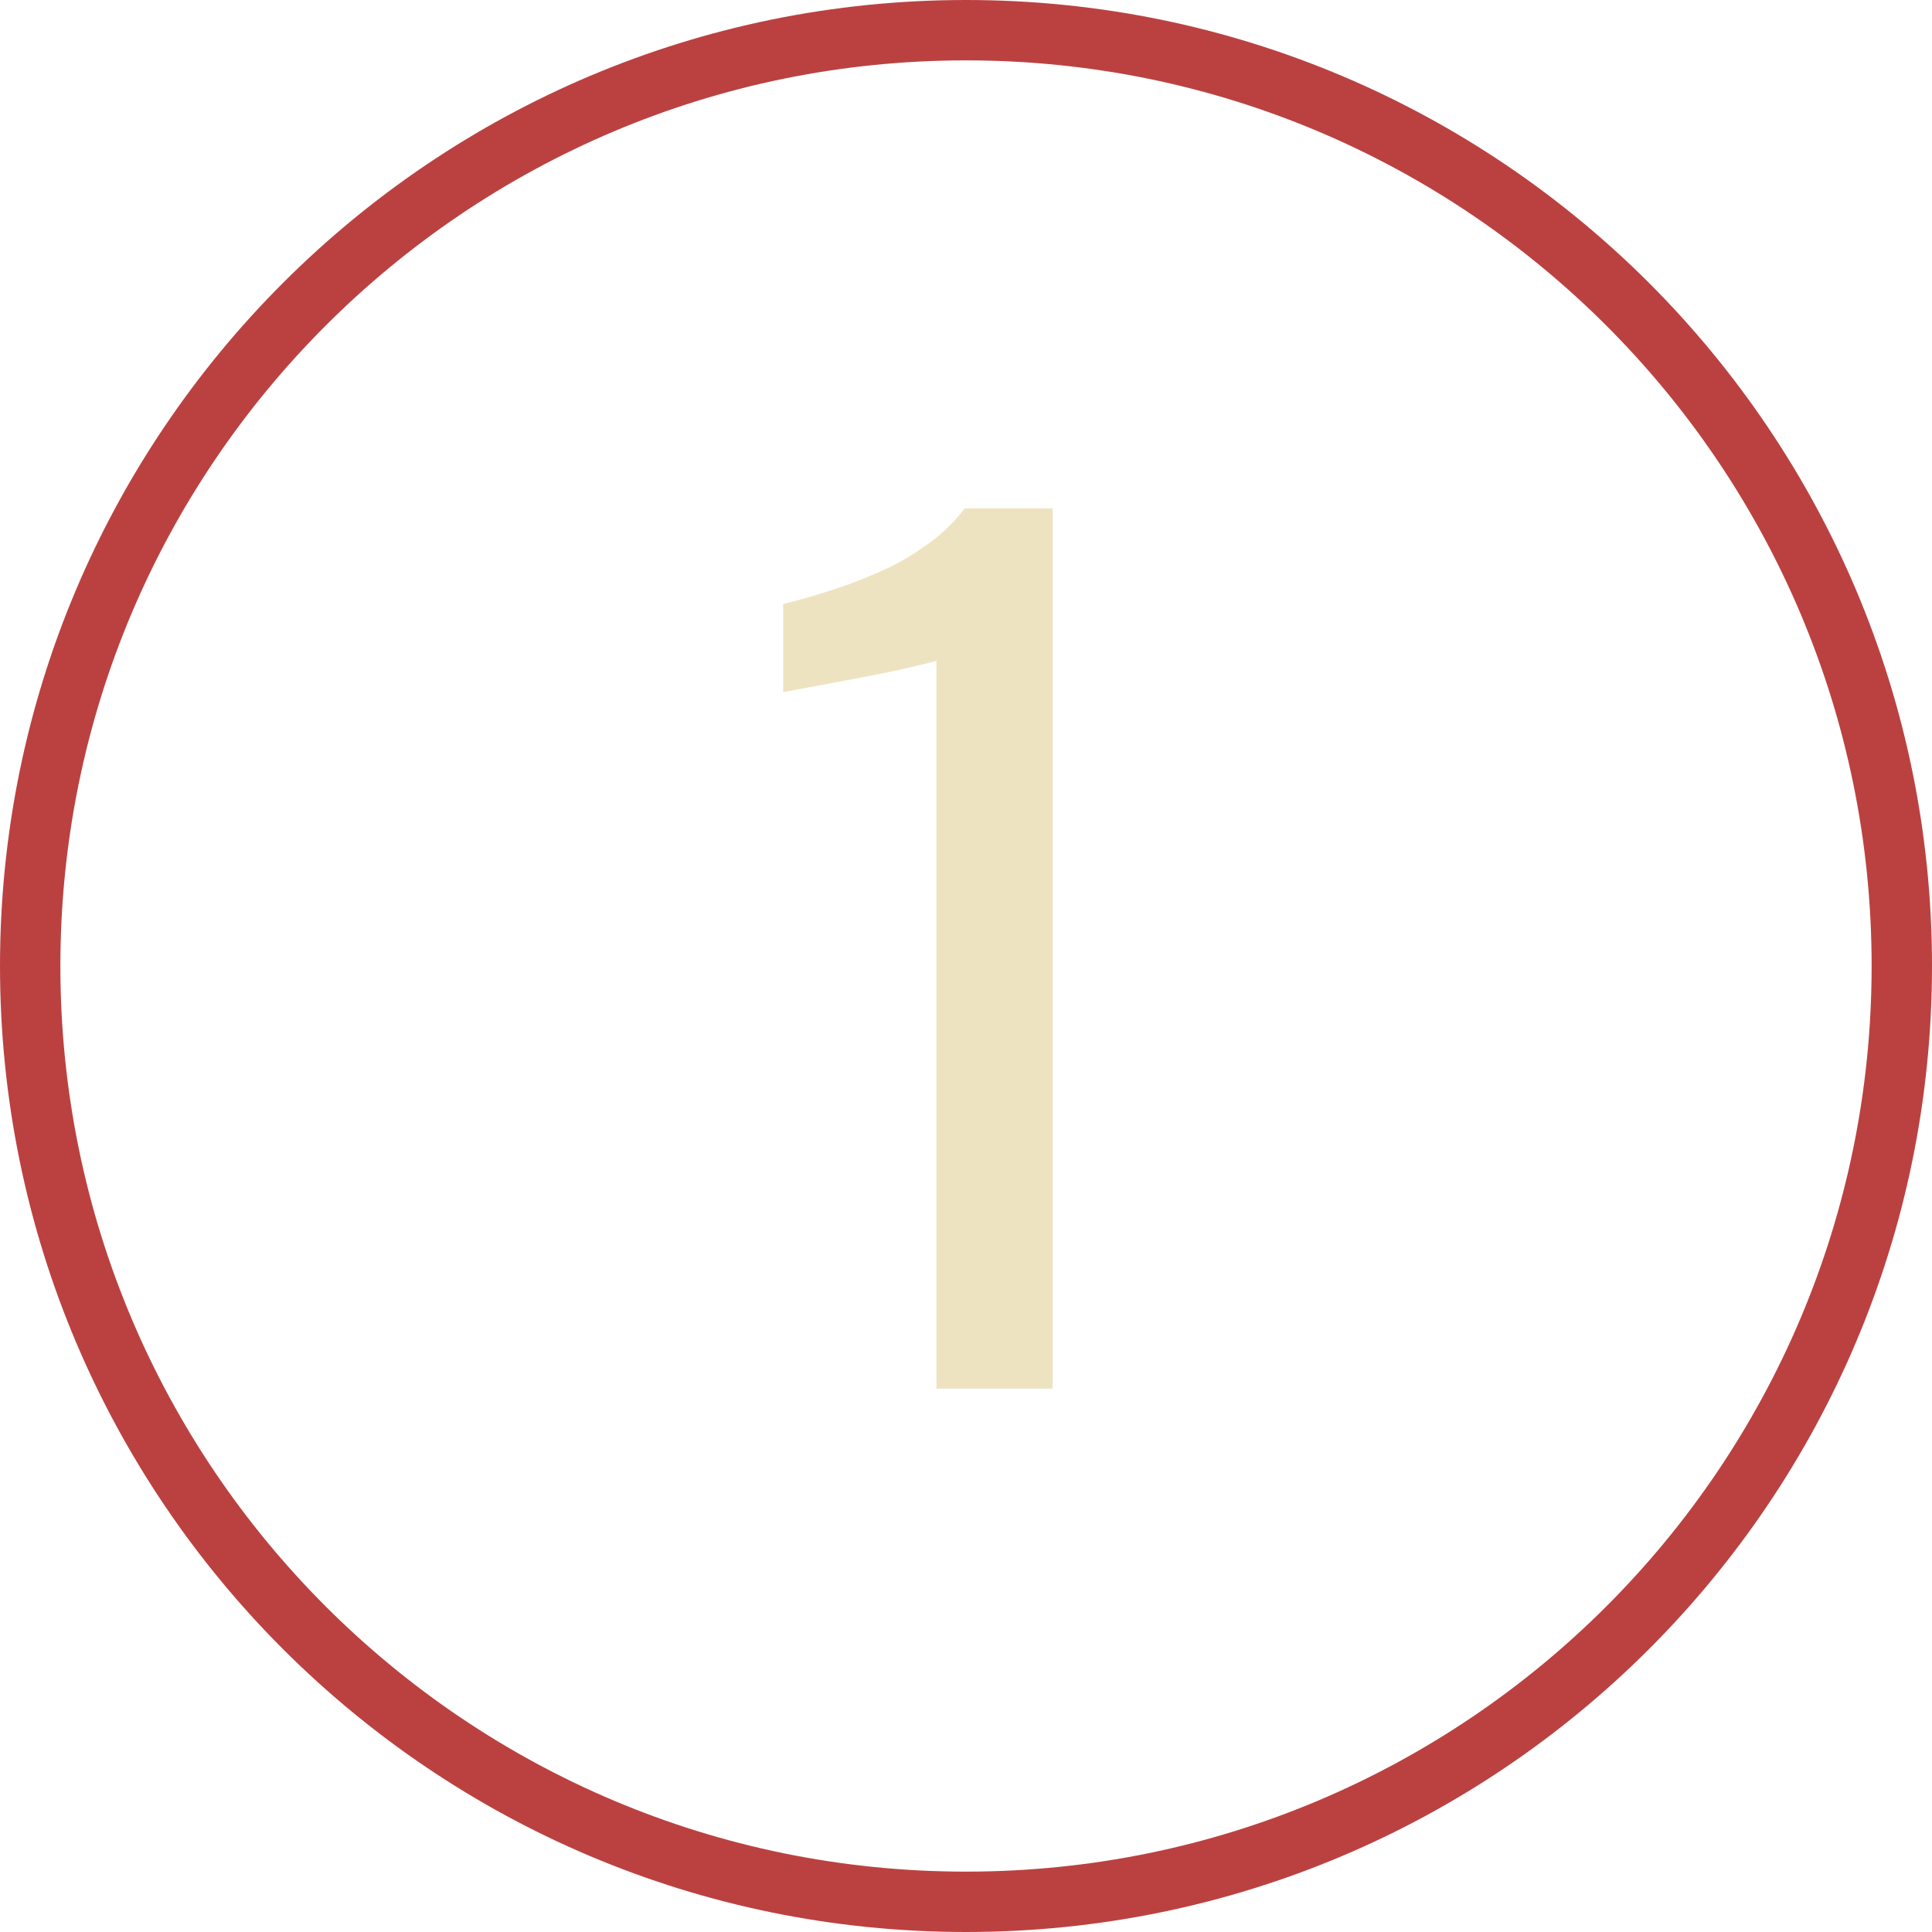 <svg width="32" height="32" viewBox="0 0 32 32" fill="none" xmlns="http://www.w3.org/2000/svg">
<g clip-path="url(#clip0_350967_55)">
<path d="M31.5 16C31.5 24.56 24.56 31.5 16 31.5C7.44 31.5 0.5 24.56 0.5 16C0.5 7.44 7.44 0.5 16 0.5C24.56 0.5 31.5 7.44 31.5 16Z" stroke="#BB4141"/>
<path d="M15.51 23V10.94C15.498 10.952 15.36 10.988 15.096 11.048C14.844 11.108 14.556 11.168 14.232 11.228C13.908 11.288 13.62 11.342 13.368 11.39C13.116 11.438 12.984 11.462 12.972 11.462V10.004C13.176 9.956 13.41 9.89 13.674 9.806C13.95 9.722 14.226 9.62 14.502 9.5C14.79 9.38 15.06 9.23 15.312 9.05C15.576 8.87 15.798 8.66 15.978 8.42H17.436V23H15.51Z" fill="#EEE3C1"/>
</g>
<defs>
<clipPath id="clip0_350967_55">
<rect width="32" height="32" fill="white"/>
</clipPath>
</defs>
</svg>
